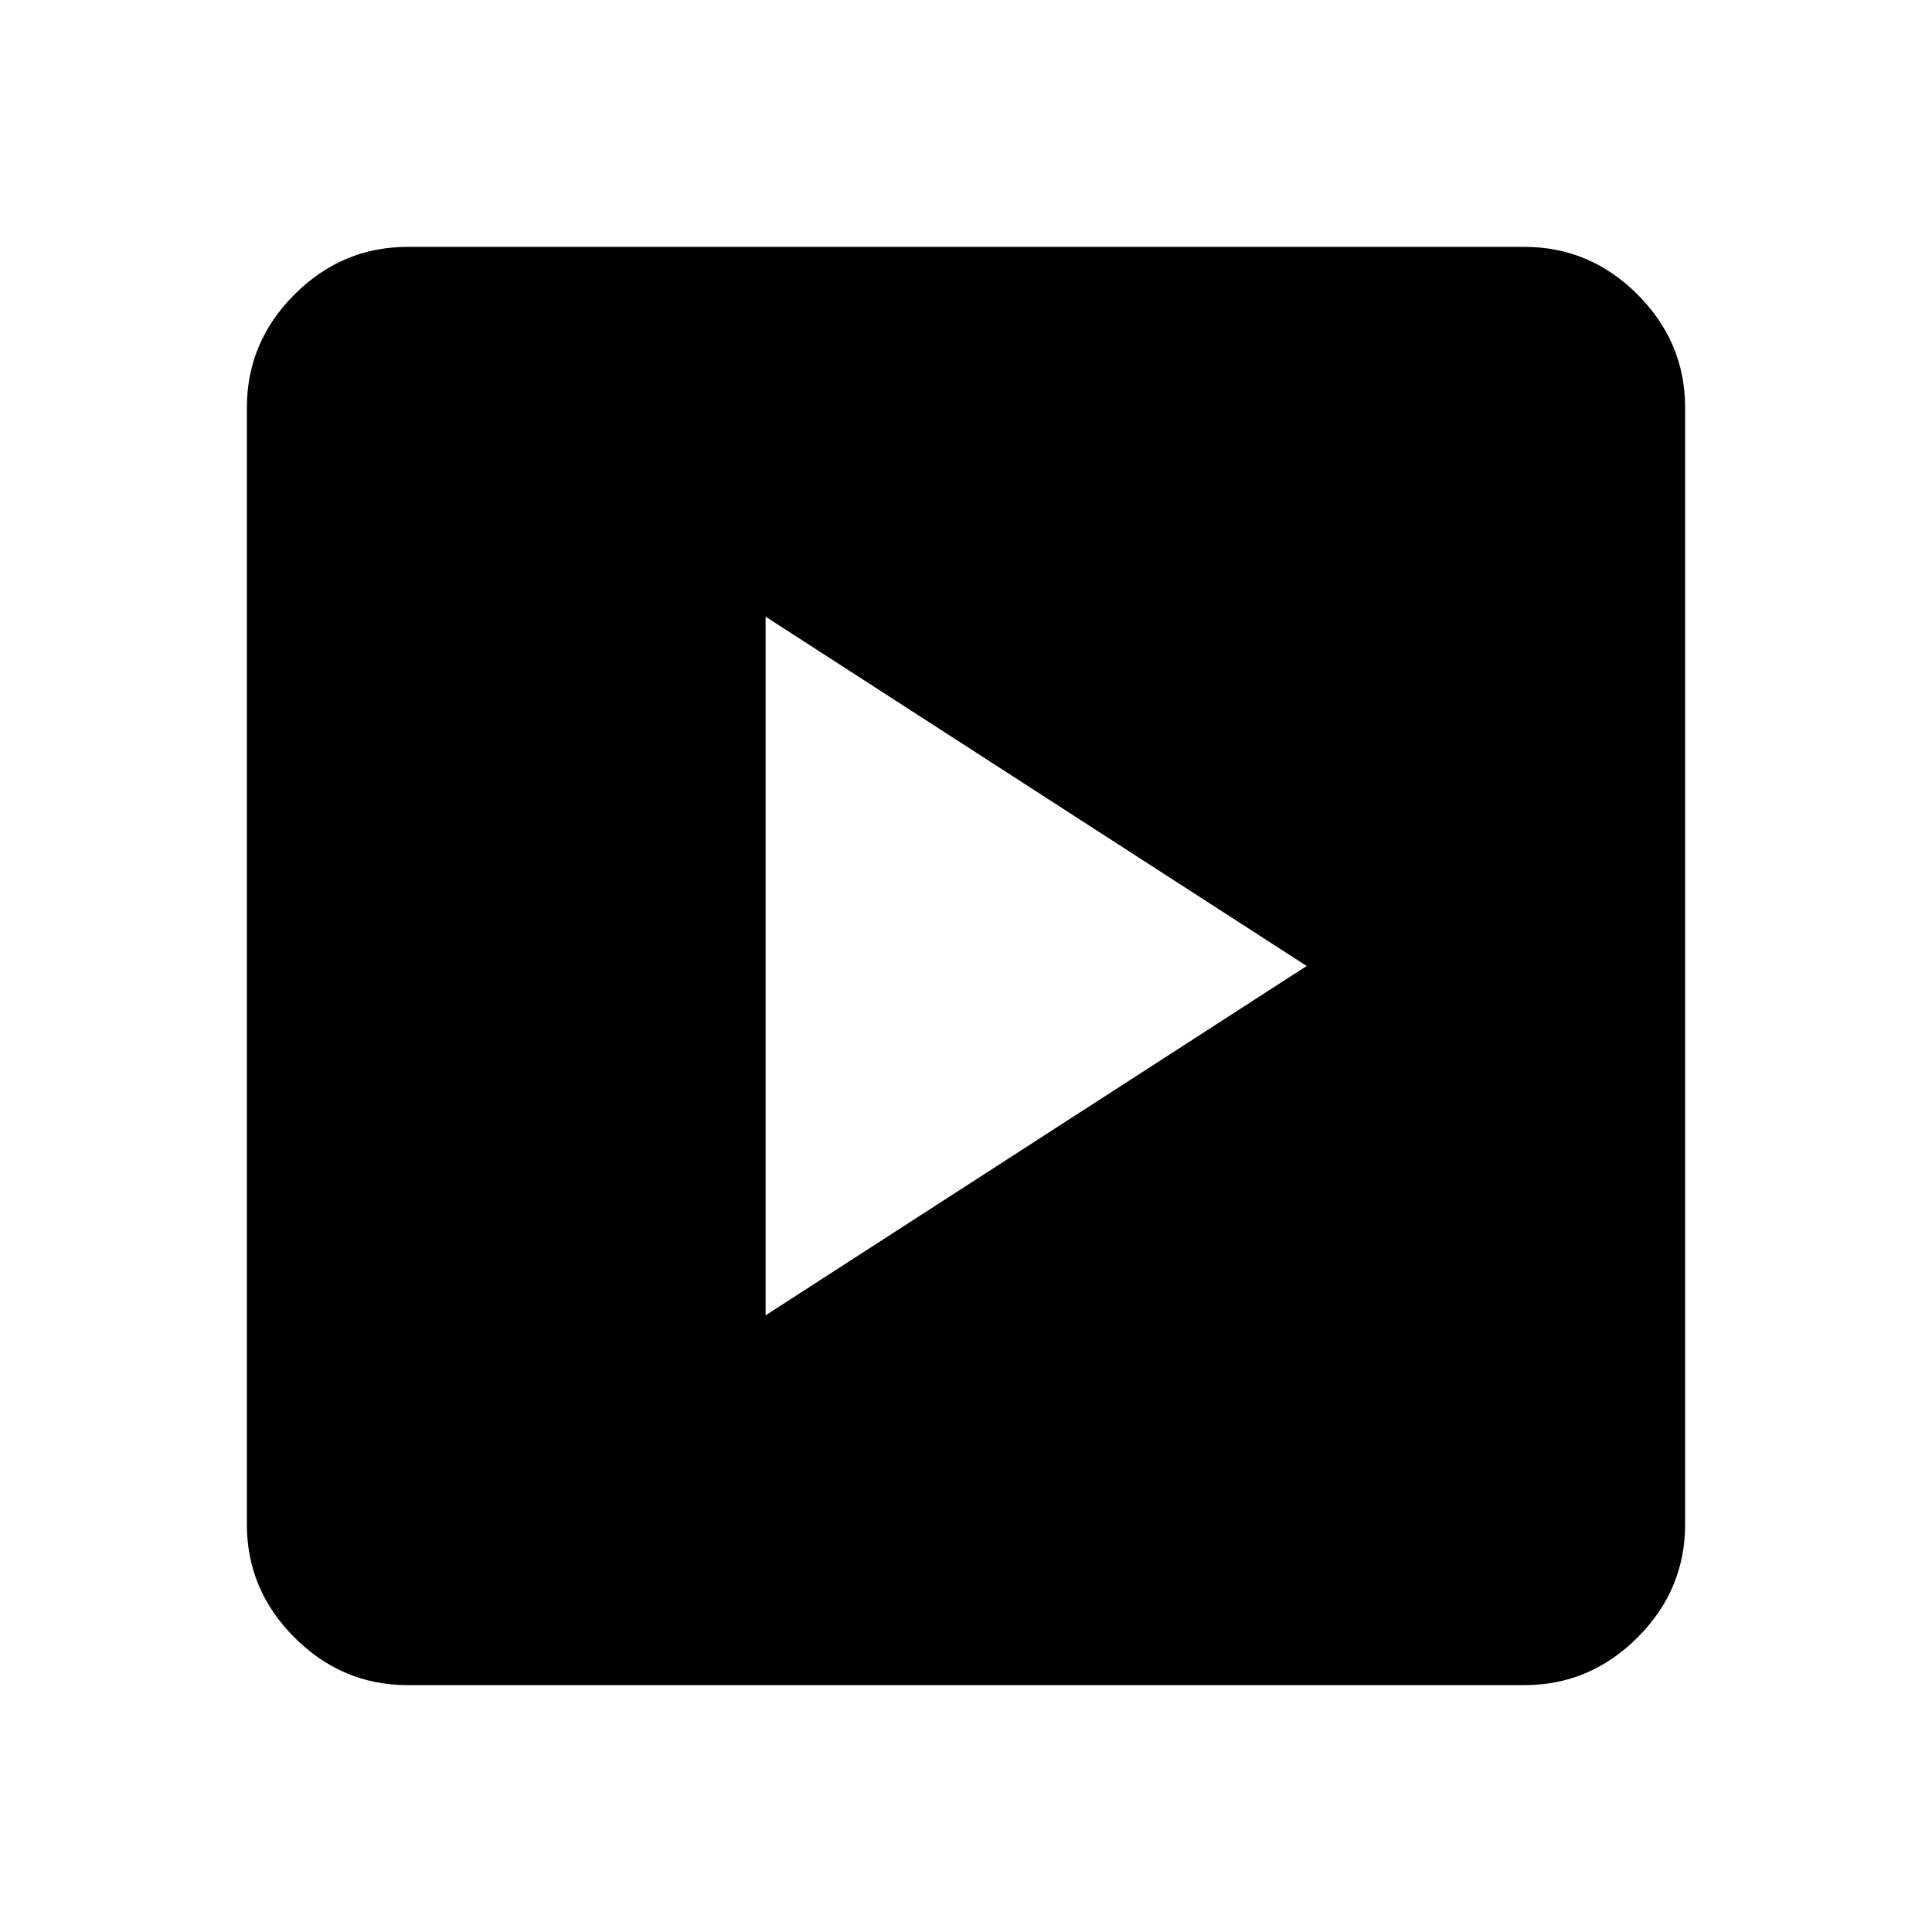 <svg xmlns="http://www.w3.org/2000/svg" height="40" viewBox="0 -960 960 960" width="40"><path d="M380.41-306.41 649.28-480 380.41-653.59v347.18ZM202.56-122.67q-32.57 0-56.23-23.66-23.66-23.66-23.66-56.23v-554.88q0-32.57 23.66-56.23 23.66-23.66 56.23-23.66h554.88q32.57 0 56.23 23.66 23.66 23.66 23.66 56.23v554.88q0 32.57-23.66 56.23-23.66 23.66-56.23 23.66H202.56Z"/></svg>